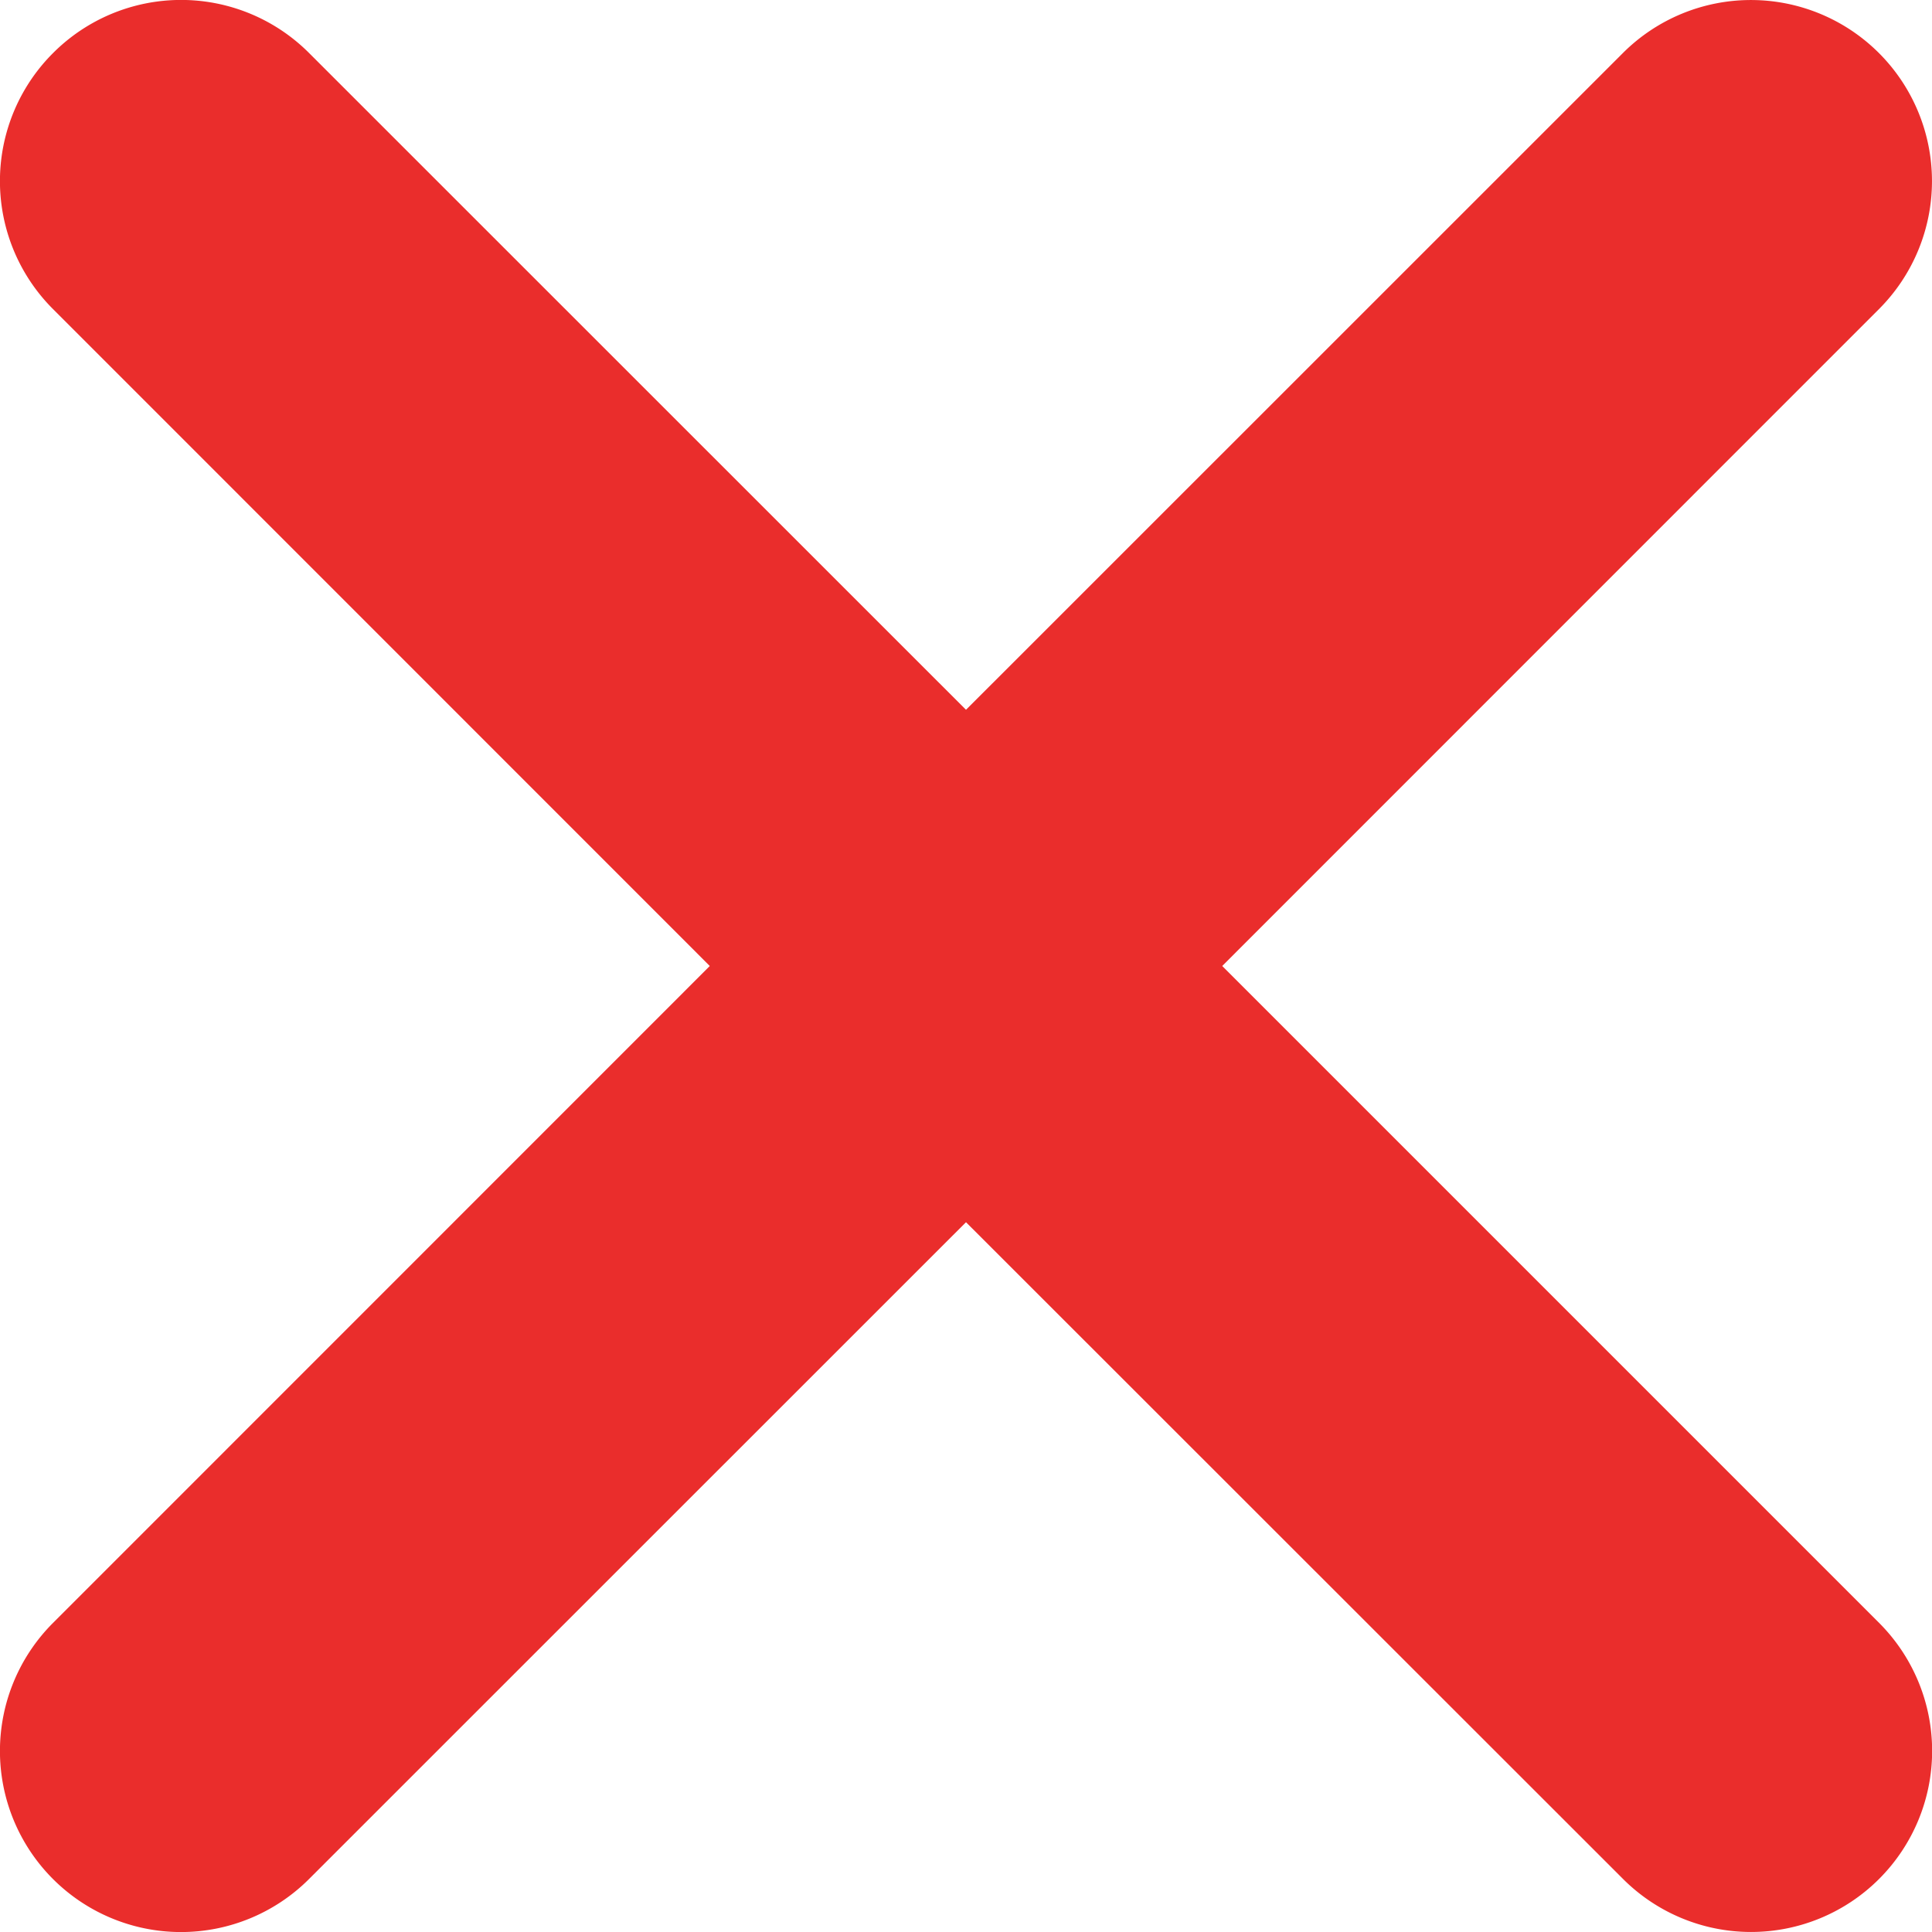 <svg xmlns="http://www.w3.org/2000/svg" width="13" height="13" fill="none">
  <path fill="#EA2D2C" d="M.357.357a1.217 1.217 0 0 1 1.723 0L6.5 4.776 10.92.357a1.218 1.218 0 1 1 1.723 1.723L8.224 6.5l4.42 4.42a1.218 1.218 0 1 1-1.723 1.723L6.5 8.224l-4.421 4.42A1.218 1.218 0 1 1 .357 10.92L4.776 6.5.357 2.08a1.217 1.217 0 0 1 0-1.723Z"/>
</svg>
